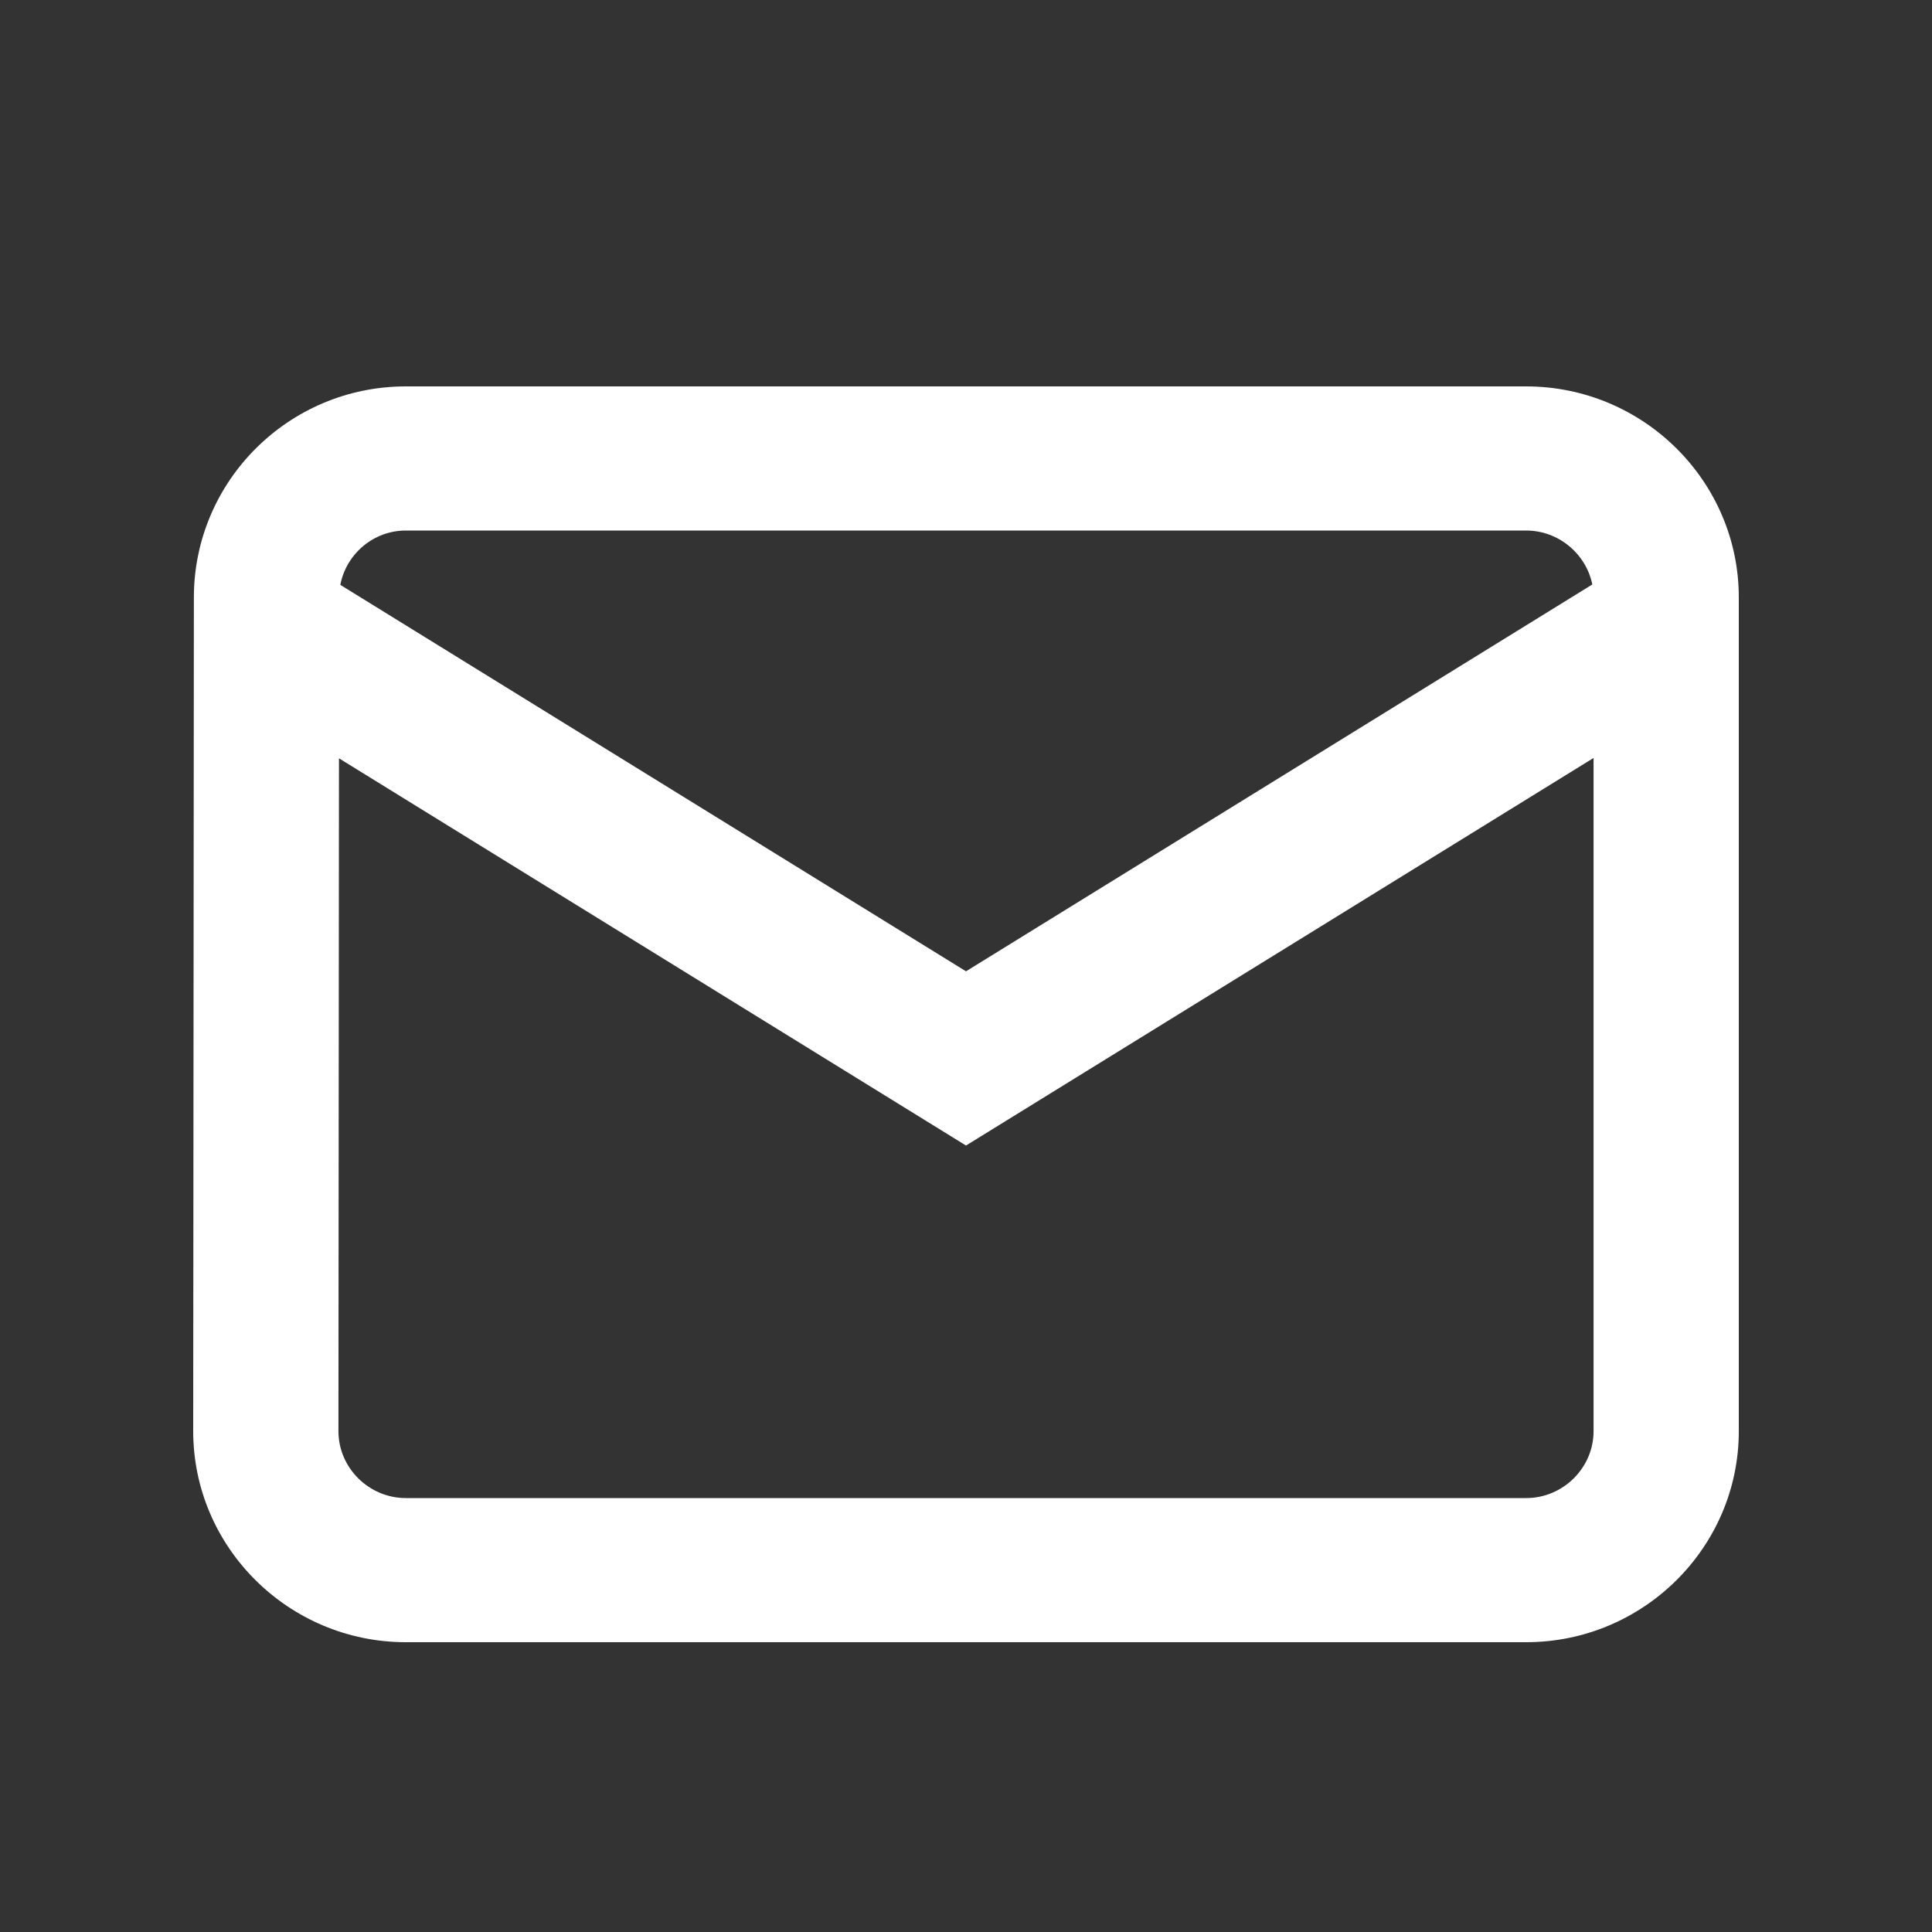 <svg viewBox="0 0 40 40" fill="none" xmlns="http://www.w3.org/2000/svg">
    <rect x="0" y="0" width="40" height="40" fill="#333333" stroke="none"/>
    <path d="M32.967 12.101C32.839 11.469 32.27 10.984 31.597 10.984H8.403C7.732 10.984 7.168 11.469 7.046 12.109L20 20.11L32.967 12.101ZM32.993 15.693L20 23.717L7.018 15.7L7.007 29.631C7.007 30.39 7.638 31.016 8.403 31.016H31.597C32.362 31.016 32.993 30.39 32.993 29.631V15.693ZM31.597 8C34.022 8 36 9.963 36 12.369V29.631C36 32.037 34.022 34 31.597 34H8.403C5.978 34 4 32.037 4 29.63L4.014 12.369C4.014 9.962 5.978 8 8.403 8H31.597Z"
          fill="white"/>
</svg>

